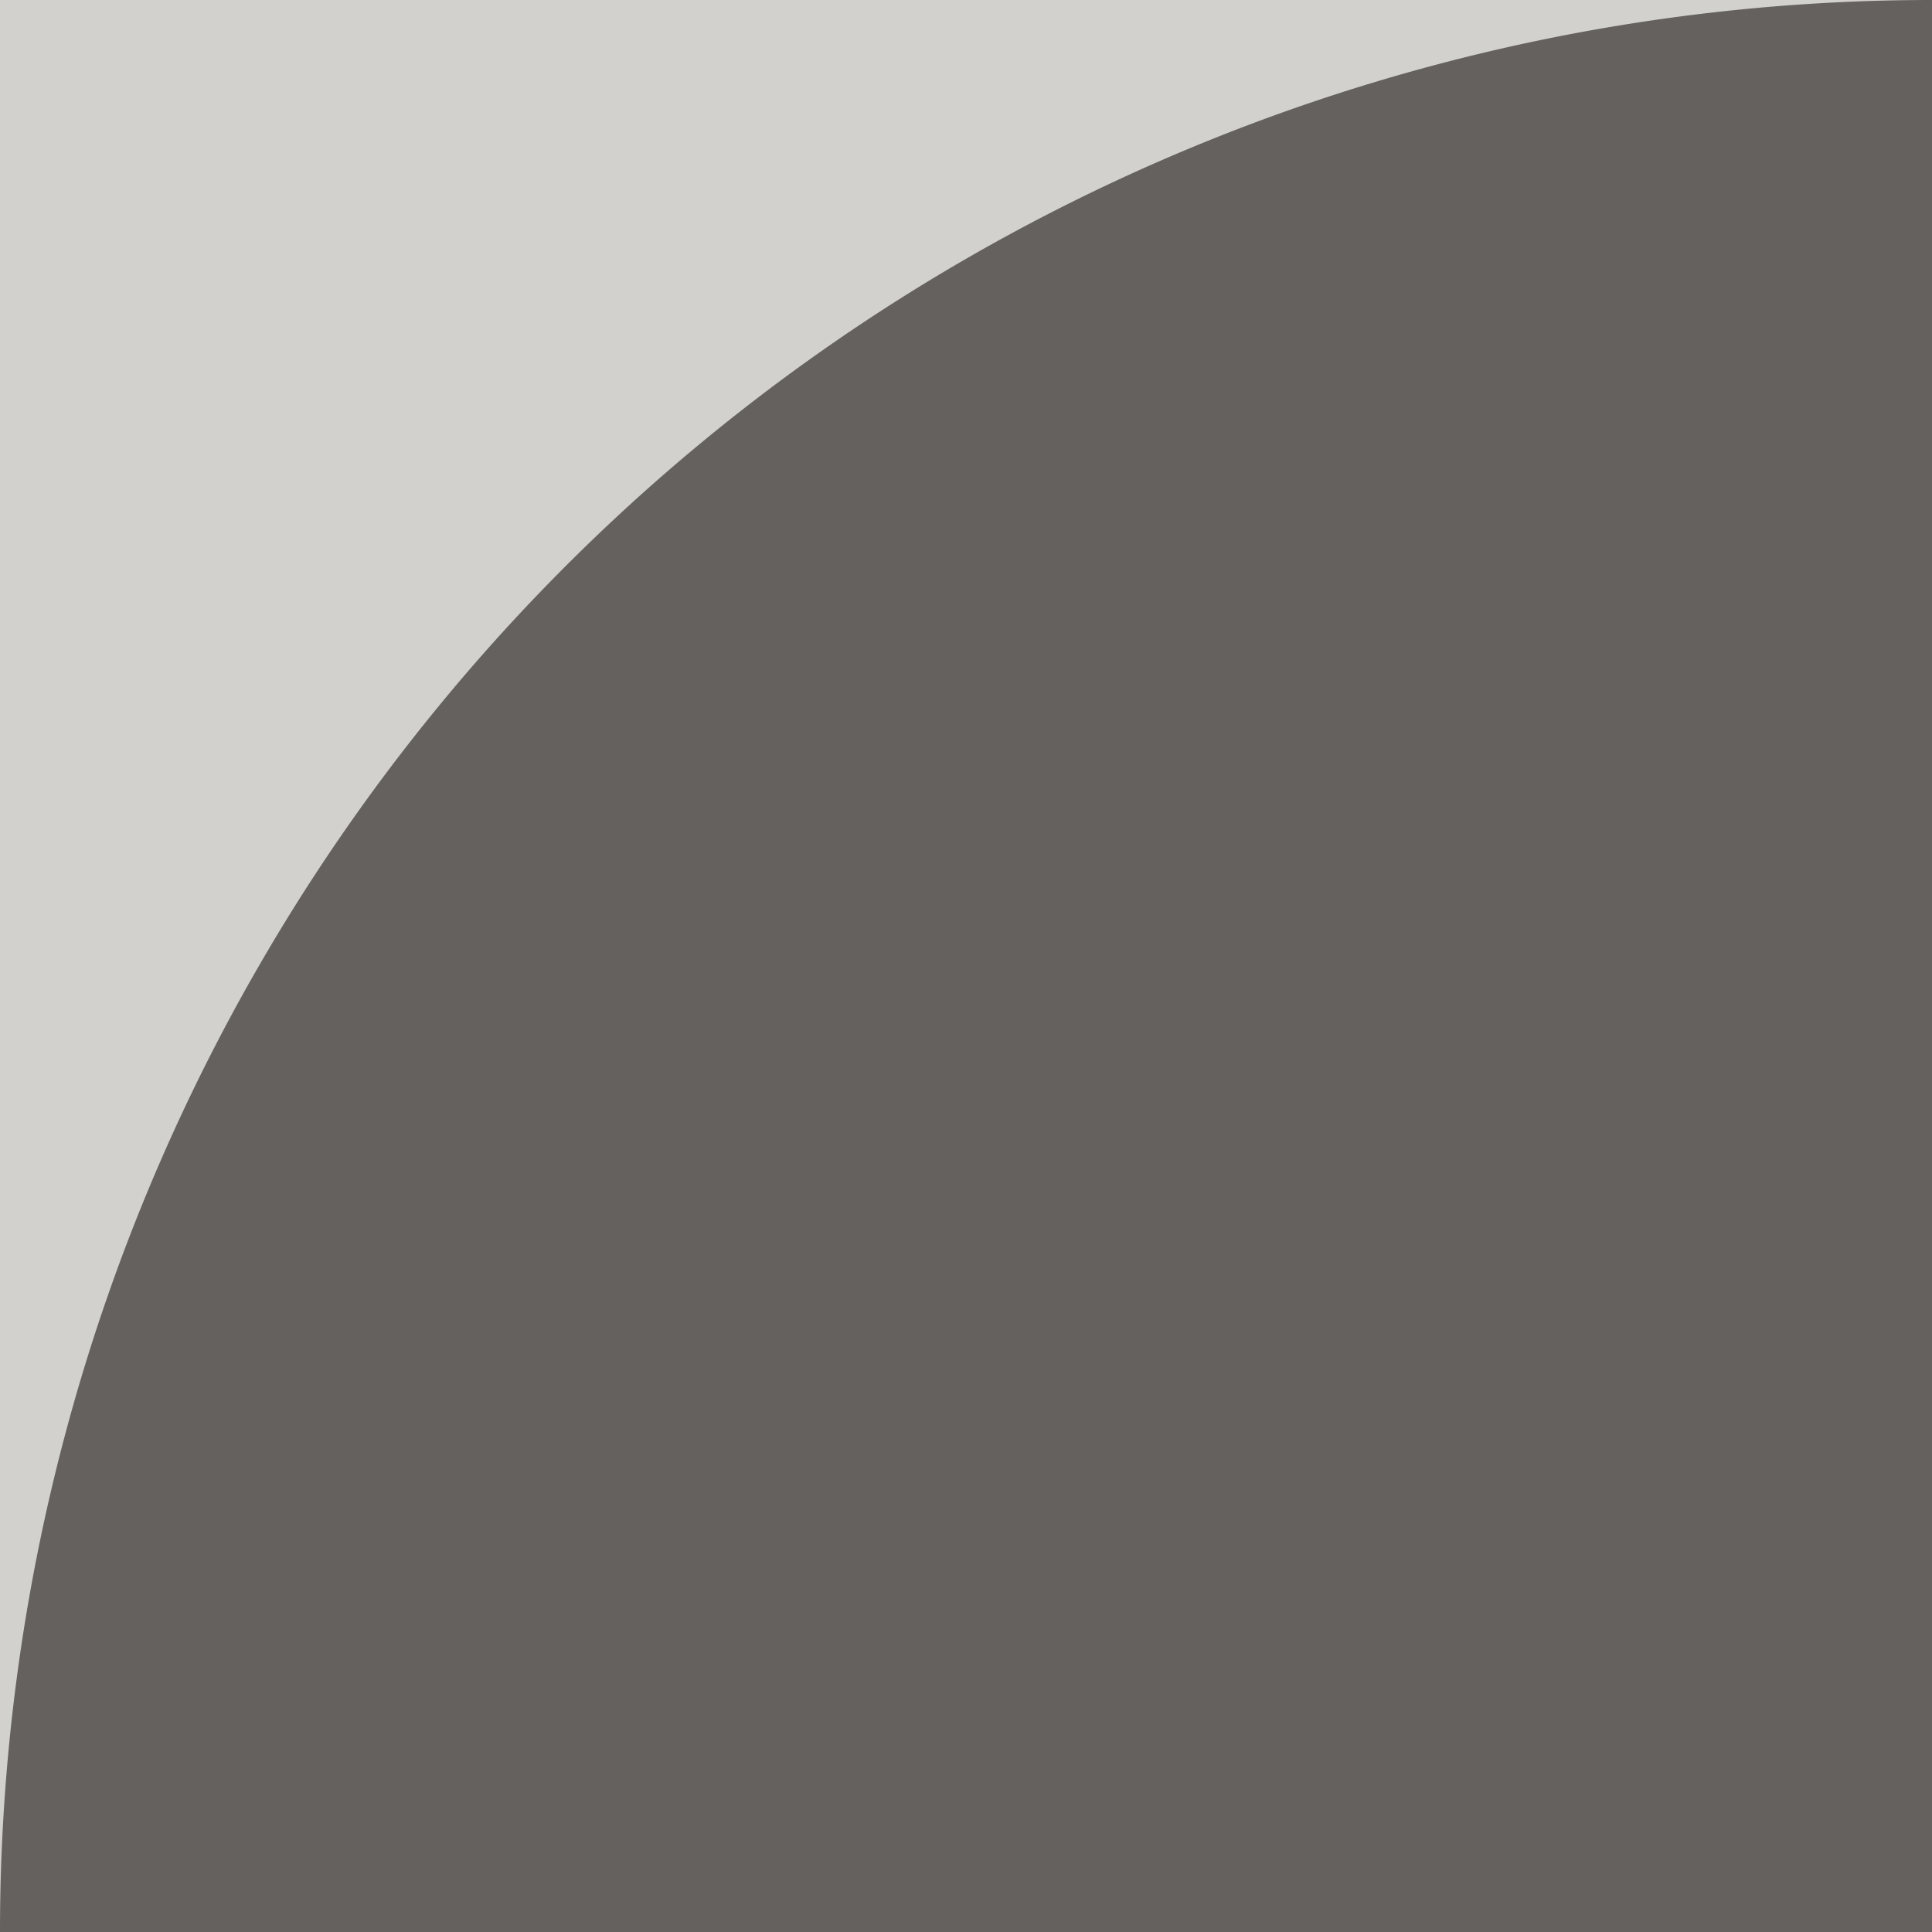 <svg id="Capa_1" data-name="Capa 1" xmlns="http://www.w3.org/2000/svg" viewBox="0 0 64 64"><defs><style>.cls-1{fill:#64615e;}.cls-2{fill:#d2d1ce;}</style></defs><title>tilesDemos</title><path class="cls-1" d="M0,0H64a0,0,0,0,1,0,0V10A54,54,0,0,1,10,64H0a0,0,0,0,1,0,0V0A0,0,0,0,1,0,0Z" transform="translate(64 64) rotate(180)"/><path class="cls-2" d="M64,0H0V64A64,64,0,0,1,64,0Z"/></svg>